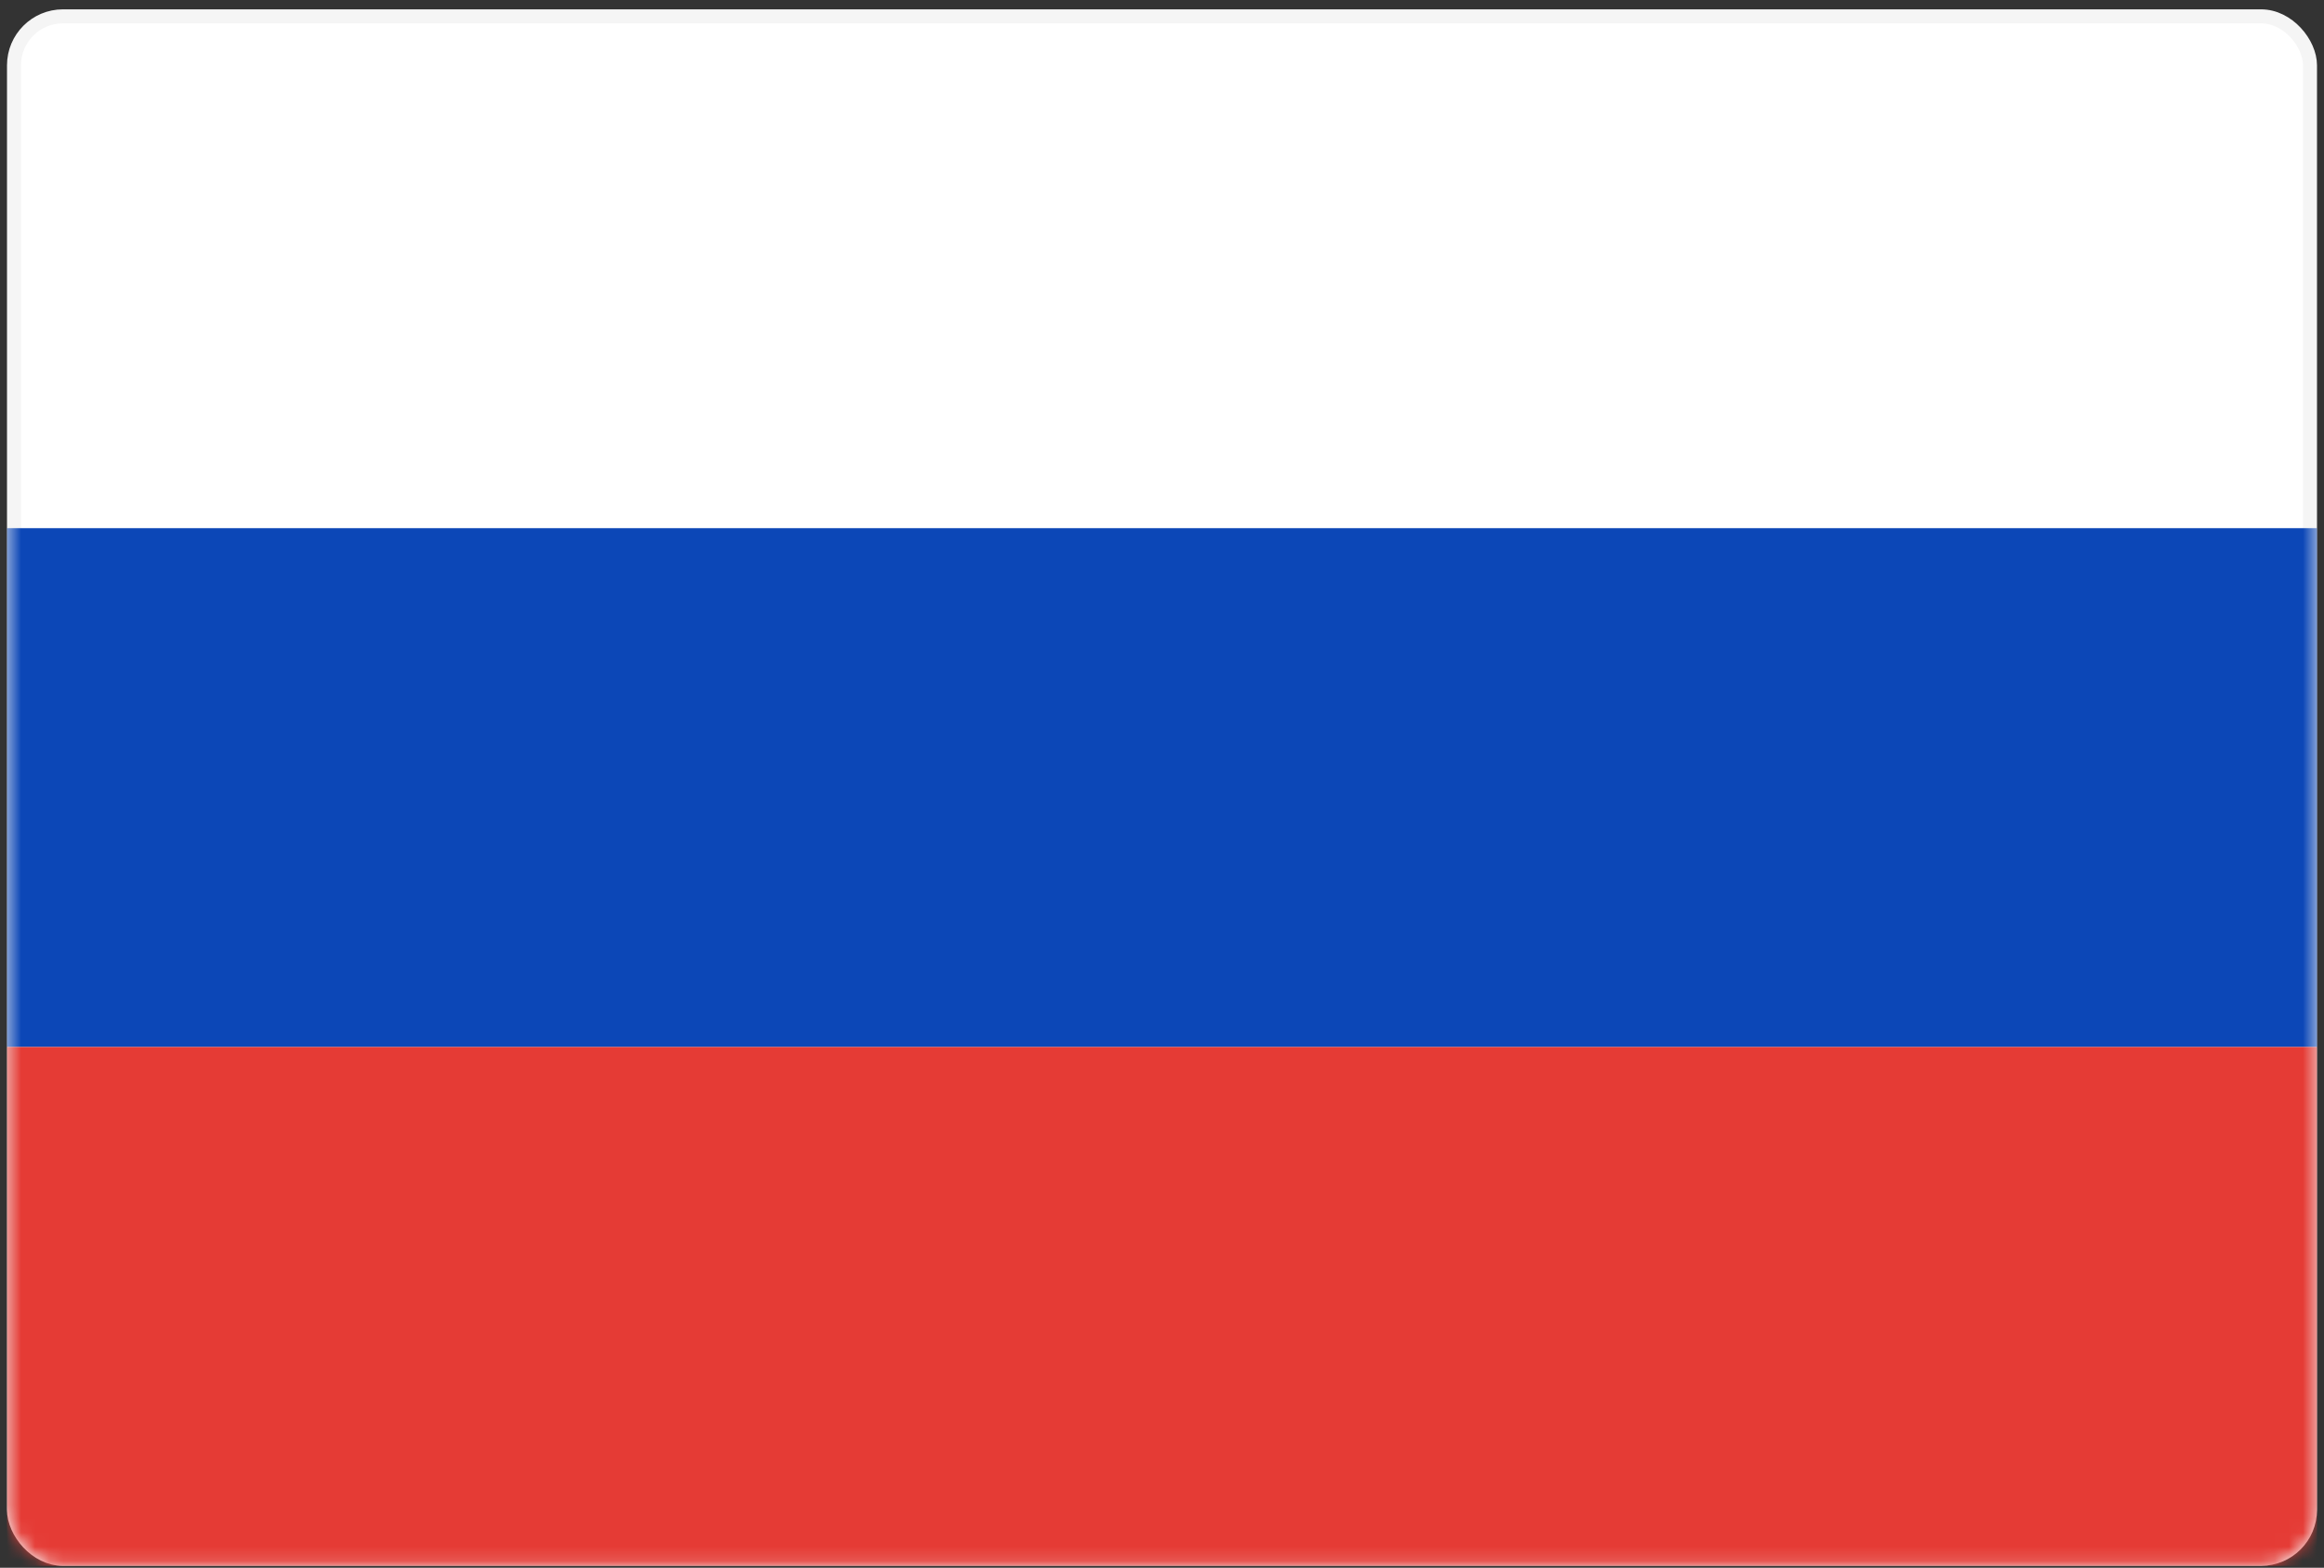 <svg width="166" height="112" viewBox="0 0 166 112" fill="none" xmlns="http://www.w3.org/2000/svg">
<rect x="0" y="0" width="166" height="112" fill="#333333" stroke="none"/>
<rect x="1" y="1.167" width="164" height="110.196" rx="3.5" fill="white" stroke="#F5F5F5"/>
<mask id="mask0_6376_22572" style="mask-type:luminance" maskUnits="userSpaceOnUse" x="0" y="0" width="166" height="112">
<rect x="0.5" y="0.667" width="165" height="111.196" rx="4" fill="white"/>
</mask>
<g mask="url(#mask0_6376_22572)">
<path fill-rule="evenodd" clip-rule="evenodd" d="M0.5 74.798H165.5V37.732H0.5V74.798Z" fill="#0C47B7"/>
<path fill-rule="evenodd" clip-rule="evenodd" d="M0.5 111.862H165.5V74.797H0.5V111.862Z" fill="#E53B35"/>
</g>
</svg>
